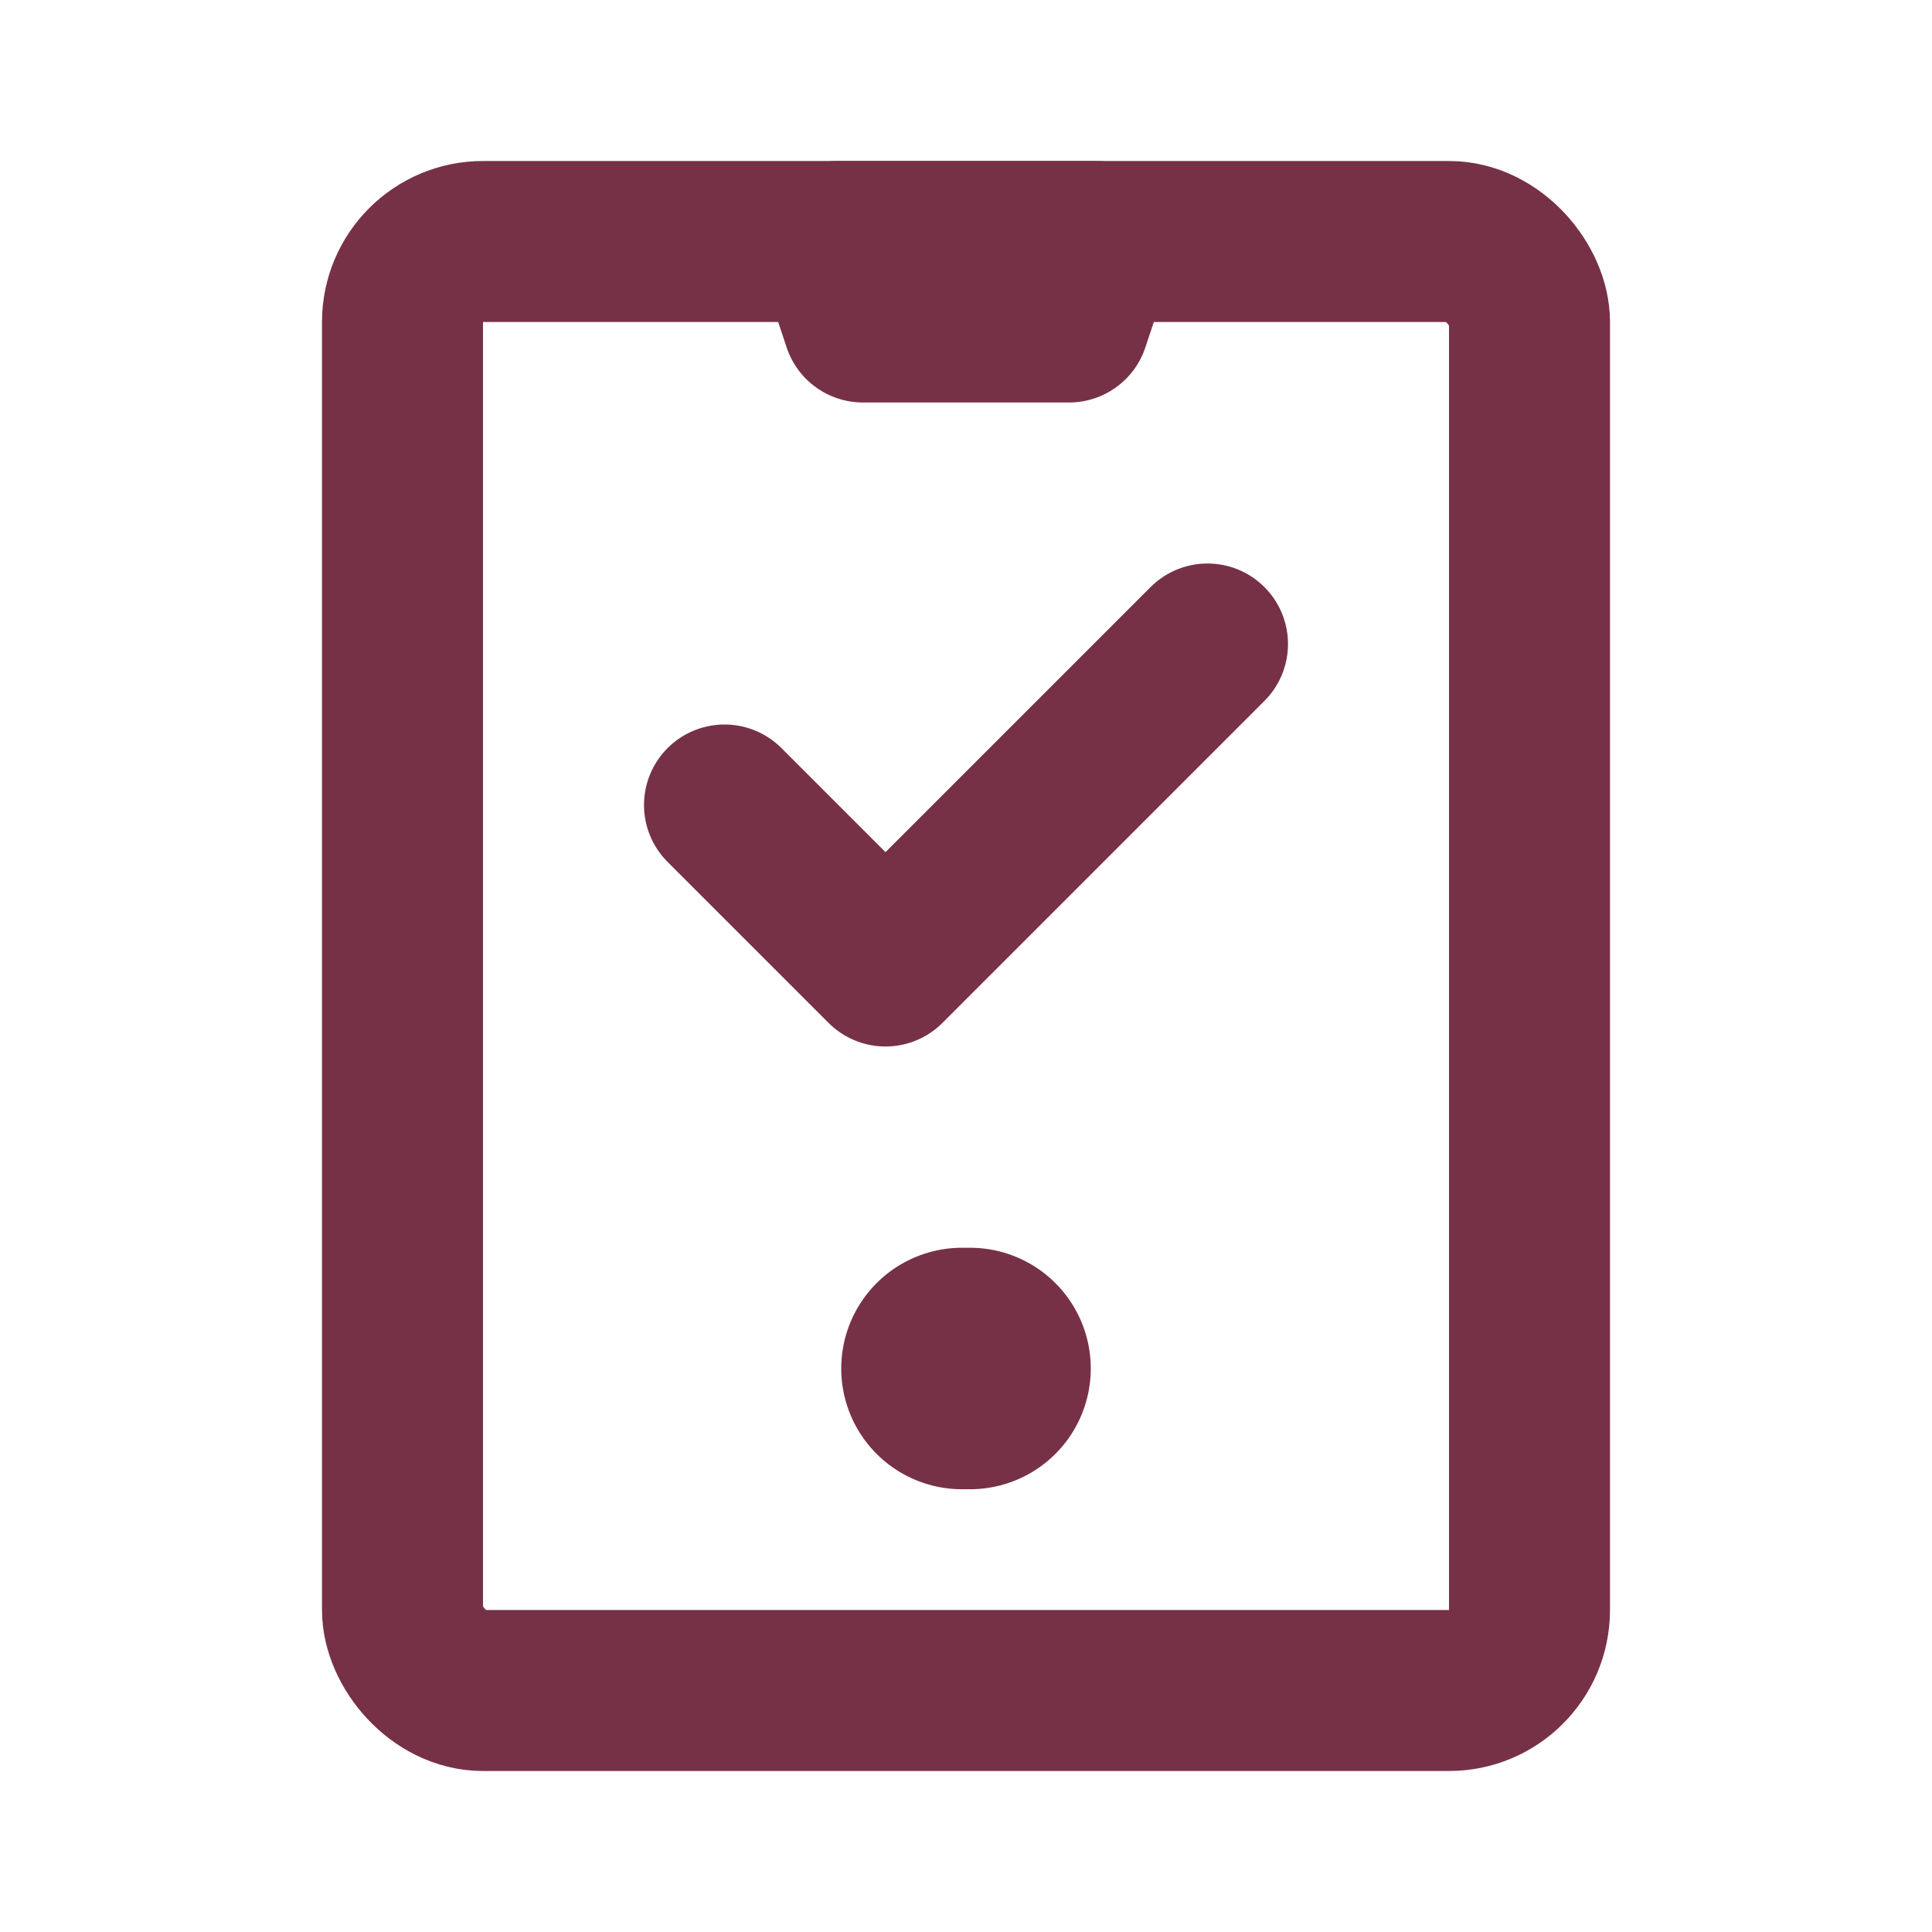 <svg width="24" height="24" viewBox="0 0 24 24" fill="none" xmlns="http://www.w3.org/2000/svg">
<g clip-path="url(#clip0_404_2316)">
<rect x="5" y="3" width="14" height="18" rx="1" stroke="#773147" stroke-width="2"/>
<path d="M11.95 17H12.05" stroke="#773147" stroke-width="3" stroke-linecap="round" stroke-linejoin="round"/>
<path d="M9 10L11 12L15 8" stroke="#773147" stroke-width="2" stroke-linecap="round" stroke-linejoin="round"/>
<path d="M9.439 3.316C9.223 2.669 9.705 2 10.387 2H13.613C14.295 2 14.777 2.669 14.561 3.316L14.228 4.316C14.092 4.725 13.71 5 13.279 5H10.721C10.29 5 9.908 4.725 9.772 4.316L9.439 3.316Z" fill="#773147"/>
</g>
<defs>
<clipPath id="clip0_404_2316">
<rect width="24" height="24" fill="white"/>
</clipPath>
</defs>
</svg>
